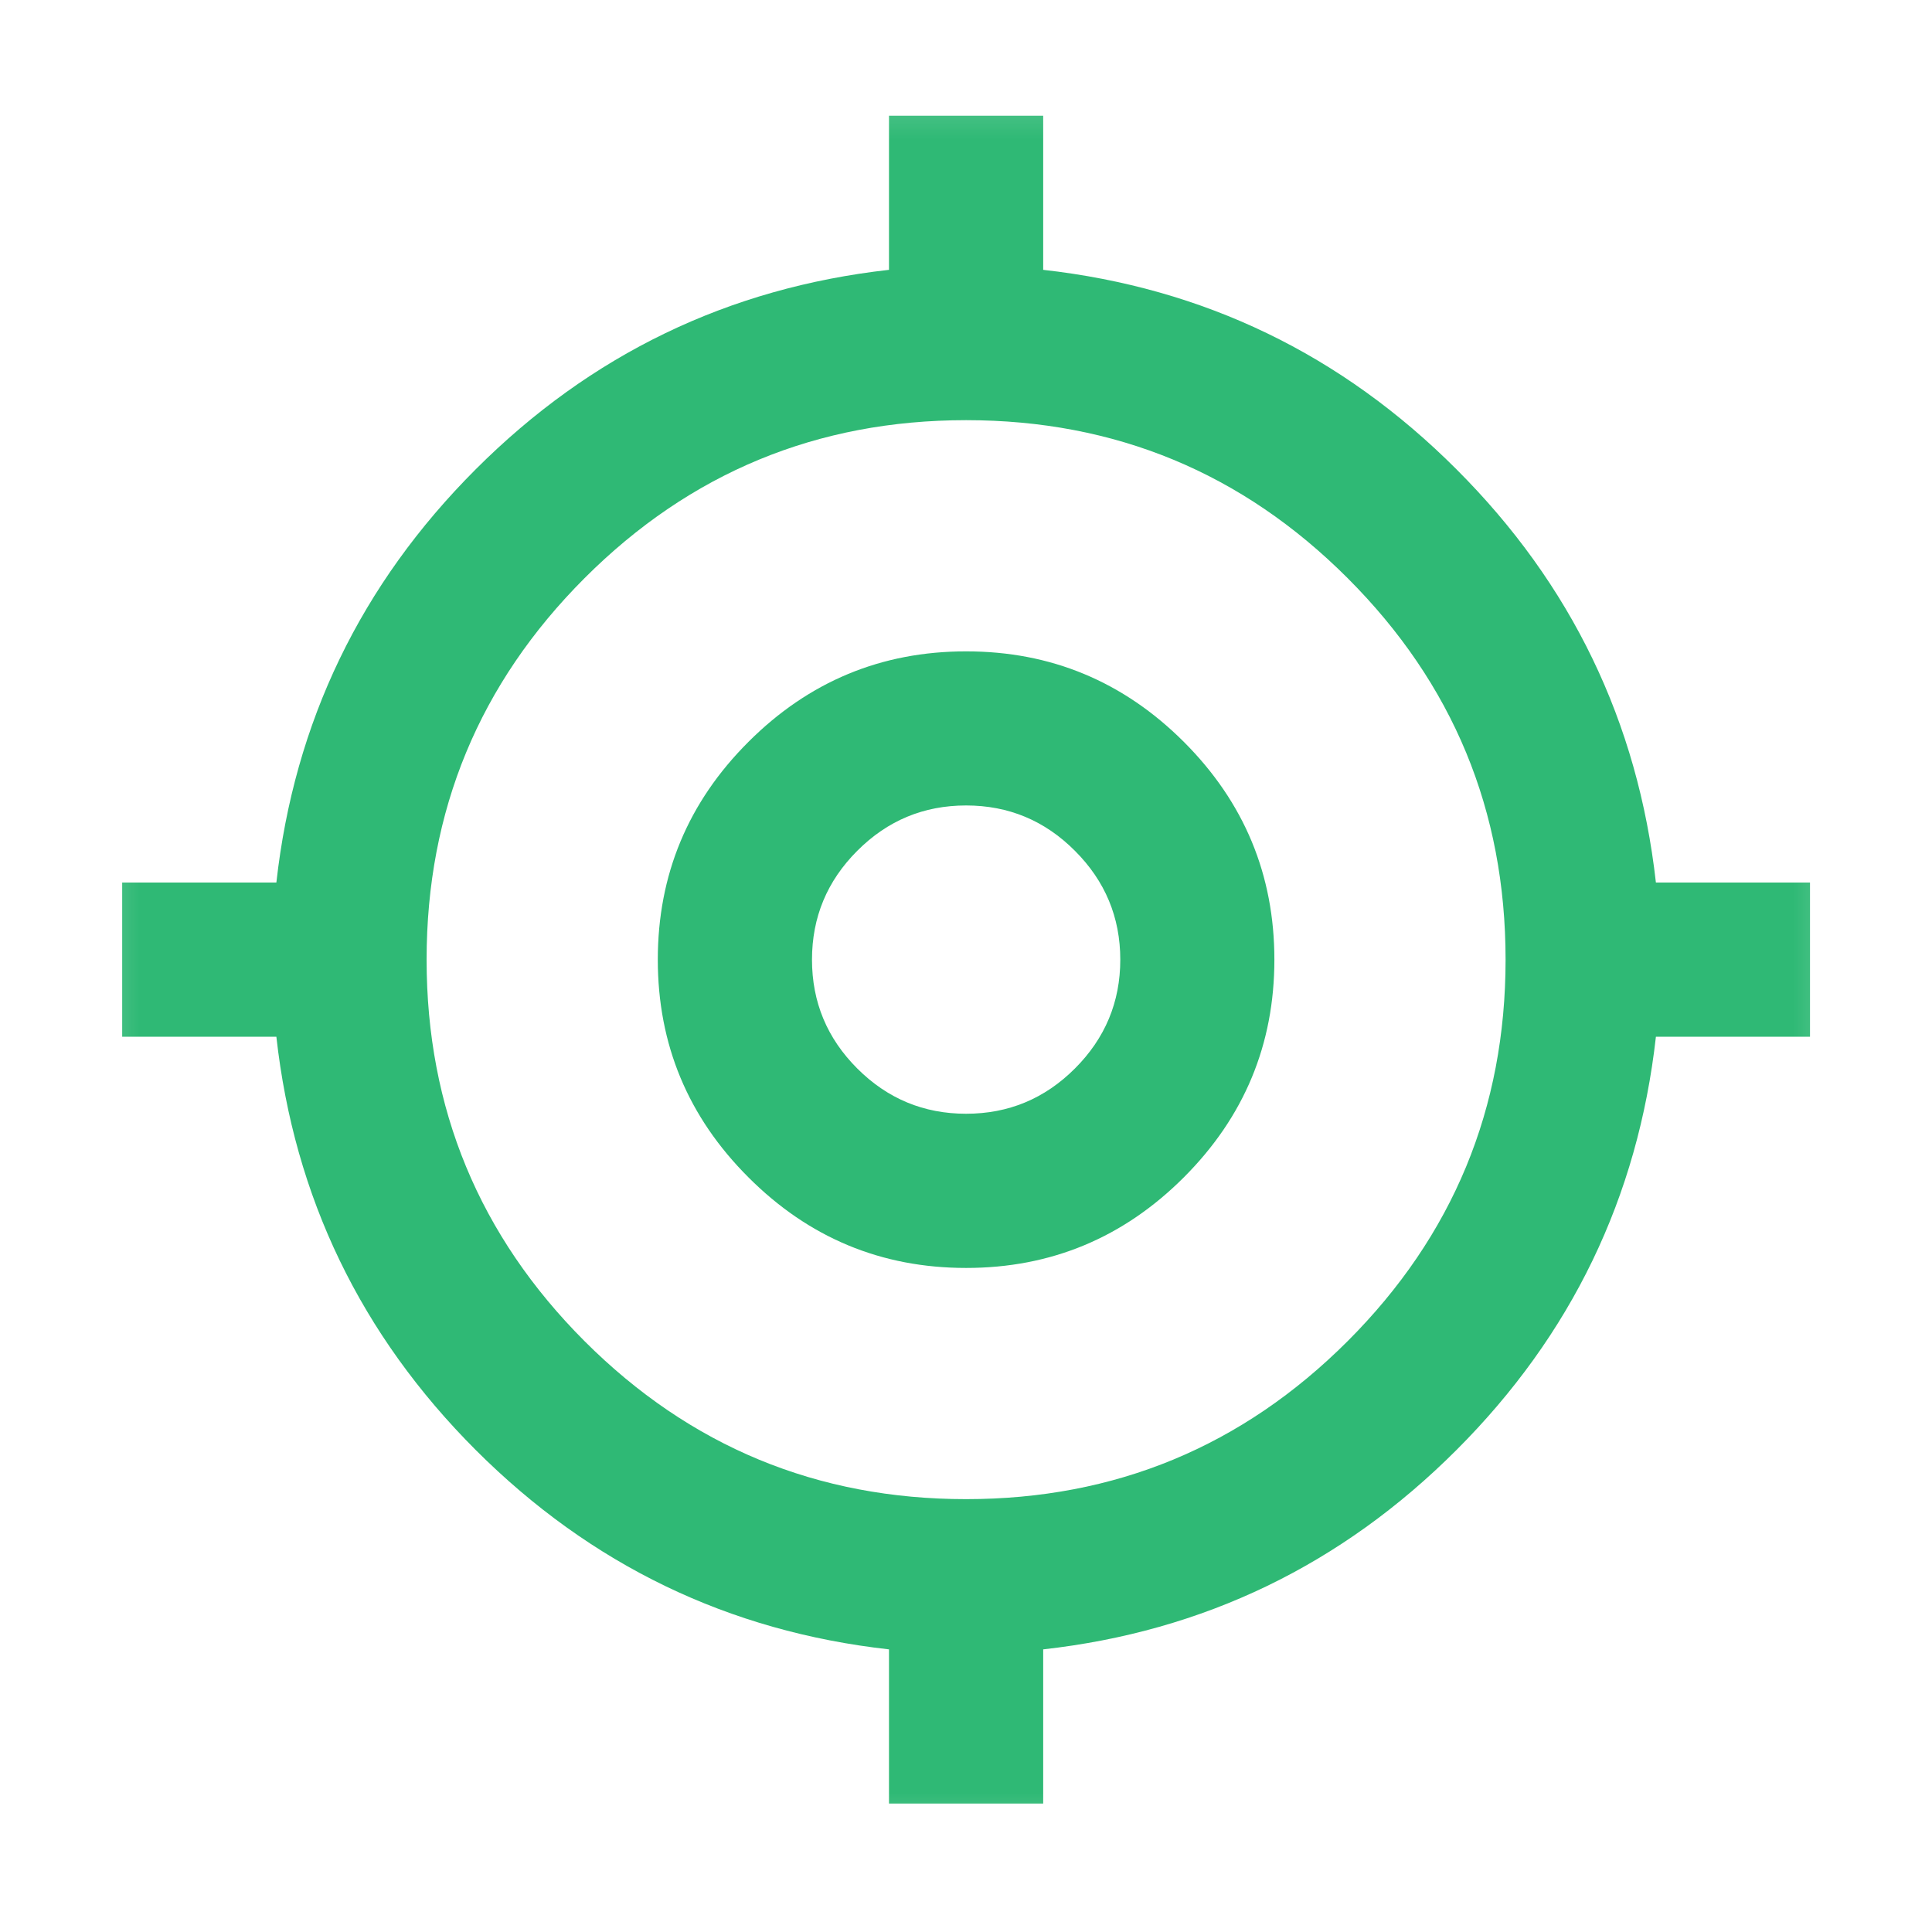 <svg width="21" height="21" viewBox="0 0 21 21" fill="none" xmlns="http://www.w3.org/2000/svg">
<mask id="mask0_582_5925" style="mask-type:alpha" maskUnits="userSpaceOnUse" x="0" y="0" width="21" height="21">
<rect x="0.445" y="0.379" width="20.105" height="20.105" fill="white"/>
</mask>
<g mask="url(#mask0_582_5925)">
<path d="M9.663 19.604V17.928C7.918 17.733 6.421 17.01 5.171 15.761C3.922 14.511 3.199 13.014 3.004 11.269H1.328V9.593H3.004C3.199 7.848 3.922 6.35 5.171 5.101C6.421 3.851 7.918 3.129 9.663 2.933V1.258H11.339V2.933C13.084 3.129 14.582 3.851 15.831 5.101C17.081 6.35 17.803 7.848 17.999 9.593H19.674V11.269H17.999C17.803 13.014 17.081 14.511 15.831 15.761C14.582 17.01 13.084 17.733 11.339 17.928V19.604H9.663ZM10.501 16.295C12.121 16.295 13.503 15.722 14.648 14.578C15.793 13.433 16.365 12.05 16.365 10.431C16.365 8.811 15.793 7.429 14.648 6.284C13.503 5.139 12.121 4.567 10.501 4.567C8.882 4.567 7.499 5.139 6.354 6.284C5.21 7.429 4.637 8.811 4.637 10.431C4.637 12.05 5.21 13.433 6.354 14.578C7.499 15.722 8.882 16.295 10.501 16.295ZM10.501 13.782C9.58 13.782 8.791 13.454 8.135 12.797C7.478 12.141 7.15 11.352 7.15 10.431C7.15 9.509 7.478 8.72 8.135 8.064C8.791 7.408 9.58 7.08 10.501 7.08C11.423 7.08 12.211 7.408 12.868 8.064C13.524 8.72 13.852 9.509 13.852 10.431C13.852 11.352 13.524 12.141 12.868 12.797C12.211 13.454 11.423 13.782 10.501 13.782ZM10.501 12.106C10.962 12.106 11.356 11.942 11.684 11.614C12.012 11.286 12.177 10.892 12.177 10.431C12.177 9.97 12.012 9.576 11.684 9.248C11.356 8.919 10.962 8.755 10.501 8.755C10.04 8.755 9.646 8.919 9.318 9.248C8.99 9.576 8.826 9.97 8.826 10.431C8.826 10.892 8.99 11.286 9.318 11.614C9.646 11.942 10.04 12.106 10.501 12.106Z" fill="#2FB975"/>
</g>
</svg>
